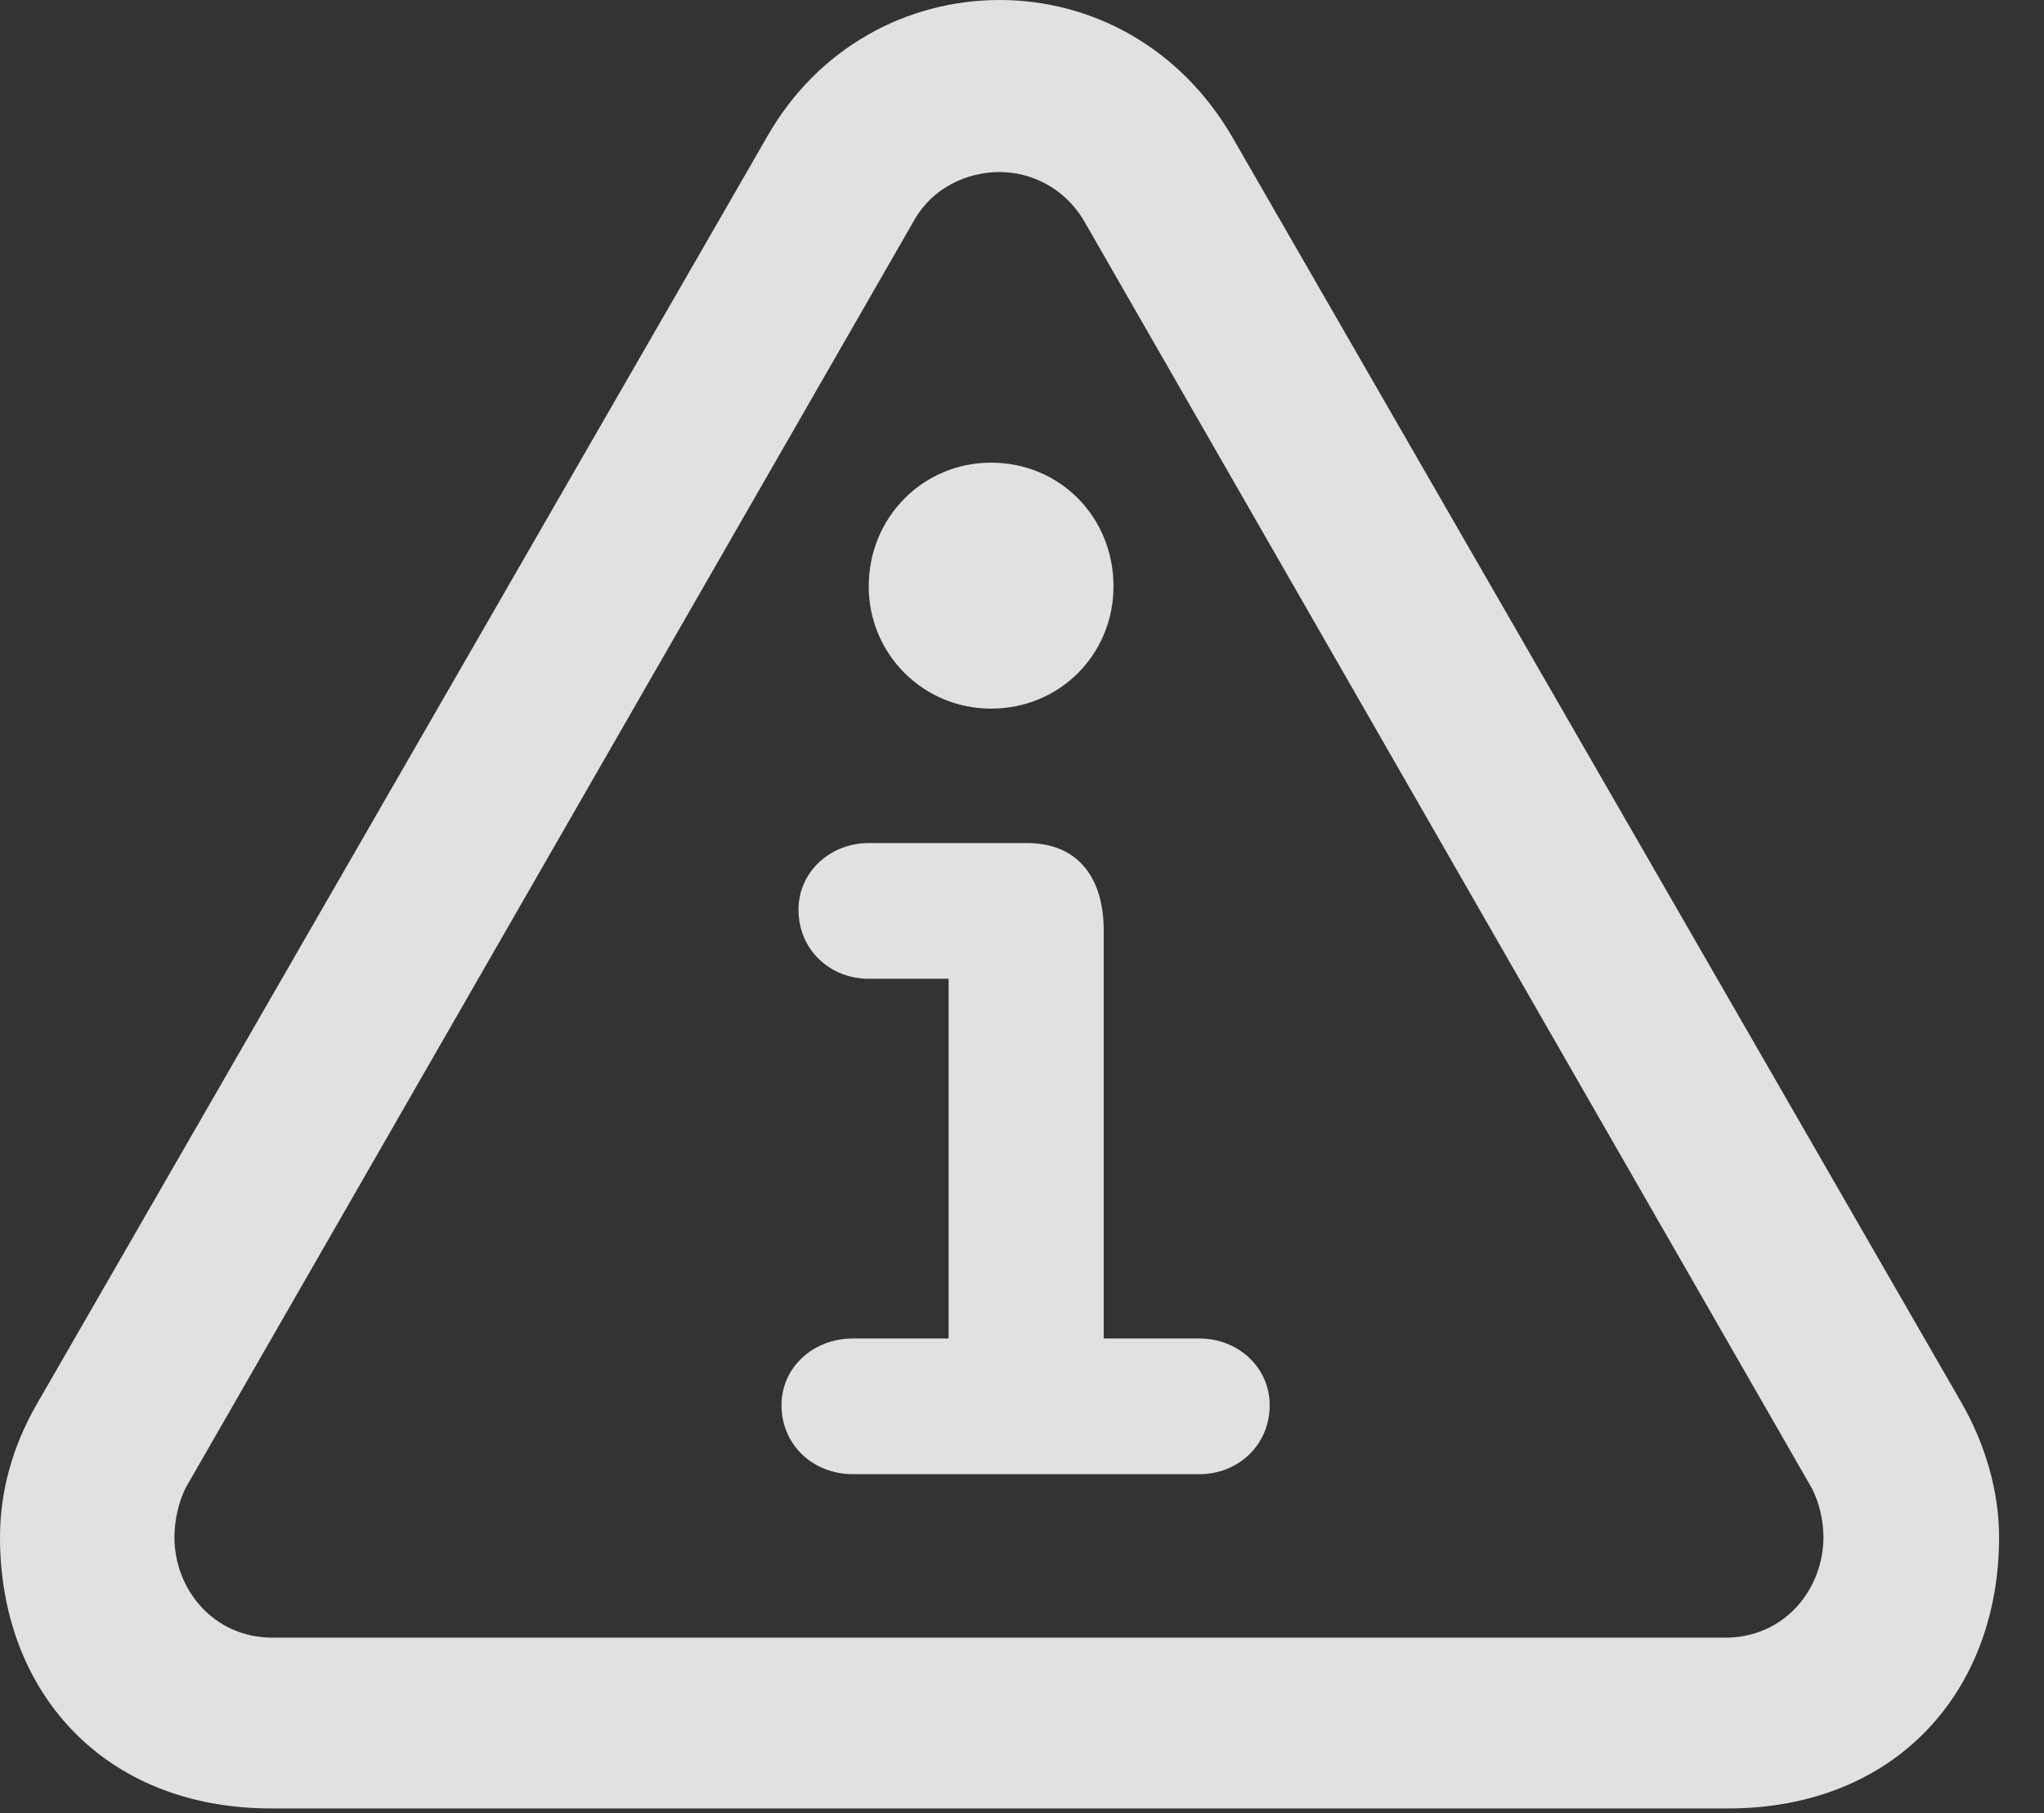 <?xml version="1.0" encoding="UTF-8"?>
<!--Generator: Apple Native CoreSVG 341-->
<!DOCTYPE svg
PUBLIC "-//W3C//DTD SVG 1.1//EN"
       "http://www.w3.org/Graphics/SVG/1.1/DTD/svg11.dtd">
<svg version="1.1" xmlns="http://www.w3.org/2000/svg" xmlns:xlink="http://www.w3.org/1999/xlink" viewBox="0 0 16.475 14.619">
 <rect x="0" y="0" width="16.475" height="14.619" fill="#333333" stroke="none"/>
 <g>
  <rect height="14.619" opacity="0" width="16.475" x="0" y="0"/>
  <path d="M2.188 14.58L13.926 14.58C15.283 14.58 16.113 13.633 16.113 12.393C16.113 12.031 16.006 11.65 15.81 11.309L9.932 1.104C9.512 0.381 8.799 0 8.057 0C7.314 0 6.592 0.381 6.182 1.104L0.303 11.309C0.098 11.66 0 12.031 0 12.393C0 13.633 0.83 14.58 2.188 14.58ZM2.197 13.203C1.719 13.203 1.406 12.812 1.406 12.393C1.406 12.266 1.436 12.109 1.504 11.982L7.373 1.768C7.52 1.514 7.793 1.387 8.057 1.387C8.311 1.387 8.574 1.514 8.73 1.768L14.6 11.992C14.668 12.119 14.697 12.266 14.697 12.393C14.697 12.812 14.385 13.203 13.906 13.203Z" fill="white" fill-opacity="0.85"/>
  <path d="M6.875 11.885L9.668 11.885C9.98 11.885 10.234 11.65 10.234 11.328C10.234 11.025 9.98 10.791 9.668 10.791L8.896 10.791L8.896 7.5C8.896 7.07 8.682 6.797 8.281 6.797L7.002 6.797C6.689 6.797 6.436 7.031 6.436 7.334C6.436 7.656 6.689 7.891 7.002 7.891L7.646 7.891L7.646 10.791L6.875 10.791C6.553 10.791 6.299 11.025 6.299 11.328C6.299 11.65 6.553 11.885 6.875 11.885ZM7.988 5.713C8.545 5.713 8.975 5.273 8.975 4.727C8.975 4.17 8.545 3.73 7.988 3.73C7.441 3.73 7.002 4.17 7.002 4.727C7.002 5.273 7.441 5.713 7.988 5.713Z" fill="white" fill-opacity="0.85"/>
 </g>
</svg>
